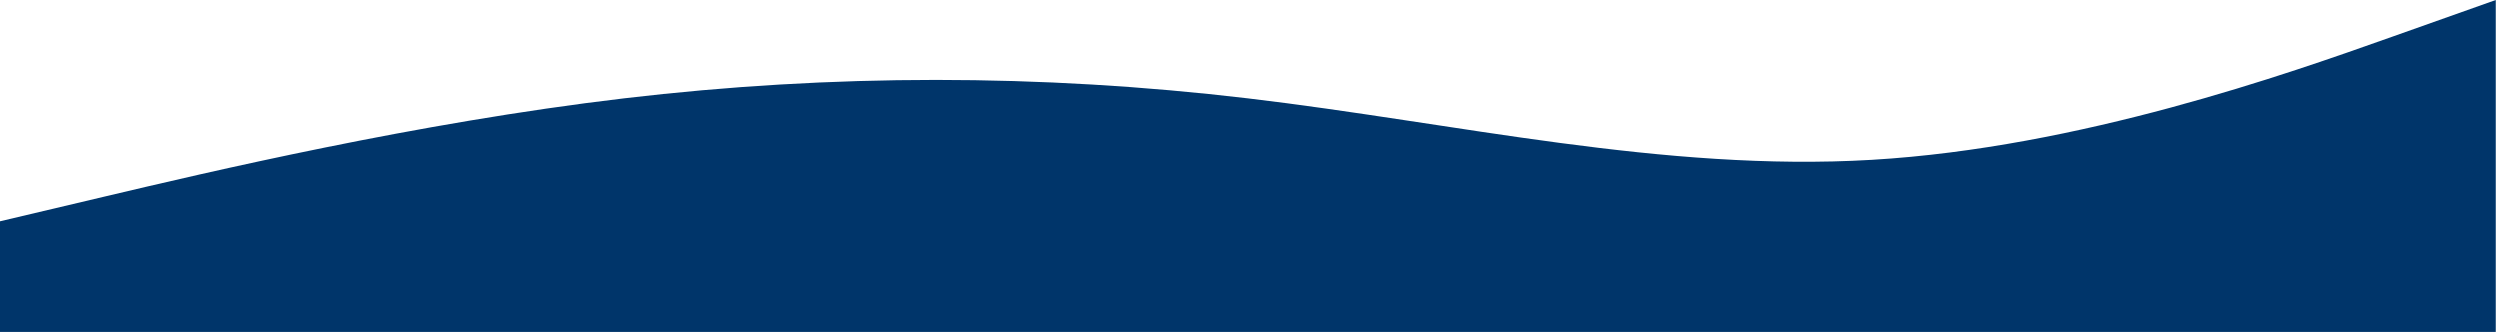 <!-- Generated by IcoMoon.io -->
<svg version="1.1" xmlns="http://www.w3.org/2000/svg" width="241" height="32" viewBox="0 0 241 32">
<title>BG_3</title>
<path fill="#00356a" d="M0 21.333l10.025-2.37c10.025-2.37 30.074-7.111 50.123-9.481s40.099-2.37 60.148 0c20.049 2.37 40.099 7.111 60.148 5.926s40.099-8.296 50.123-11.852l10.025-3.556v32h-10.025c-10.025 0-30.074 0-50.123 0s-40.099 0-60.148 0c-20.049 0-40.099 0-60.148 0s-40.099 0-50.123 0h-10.025v-10.667z"></path>
</svg>
